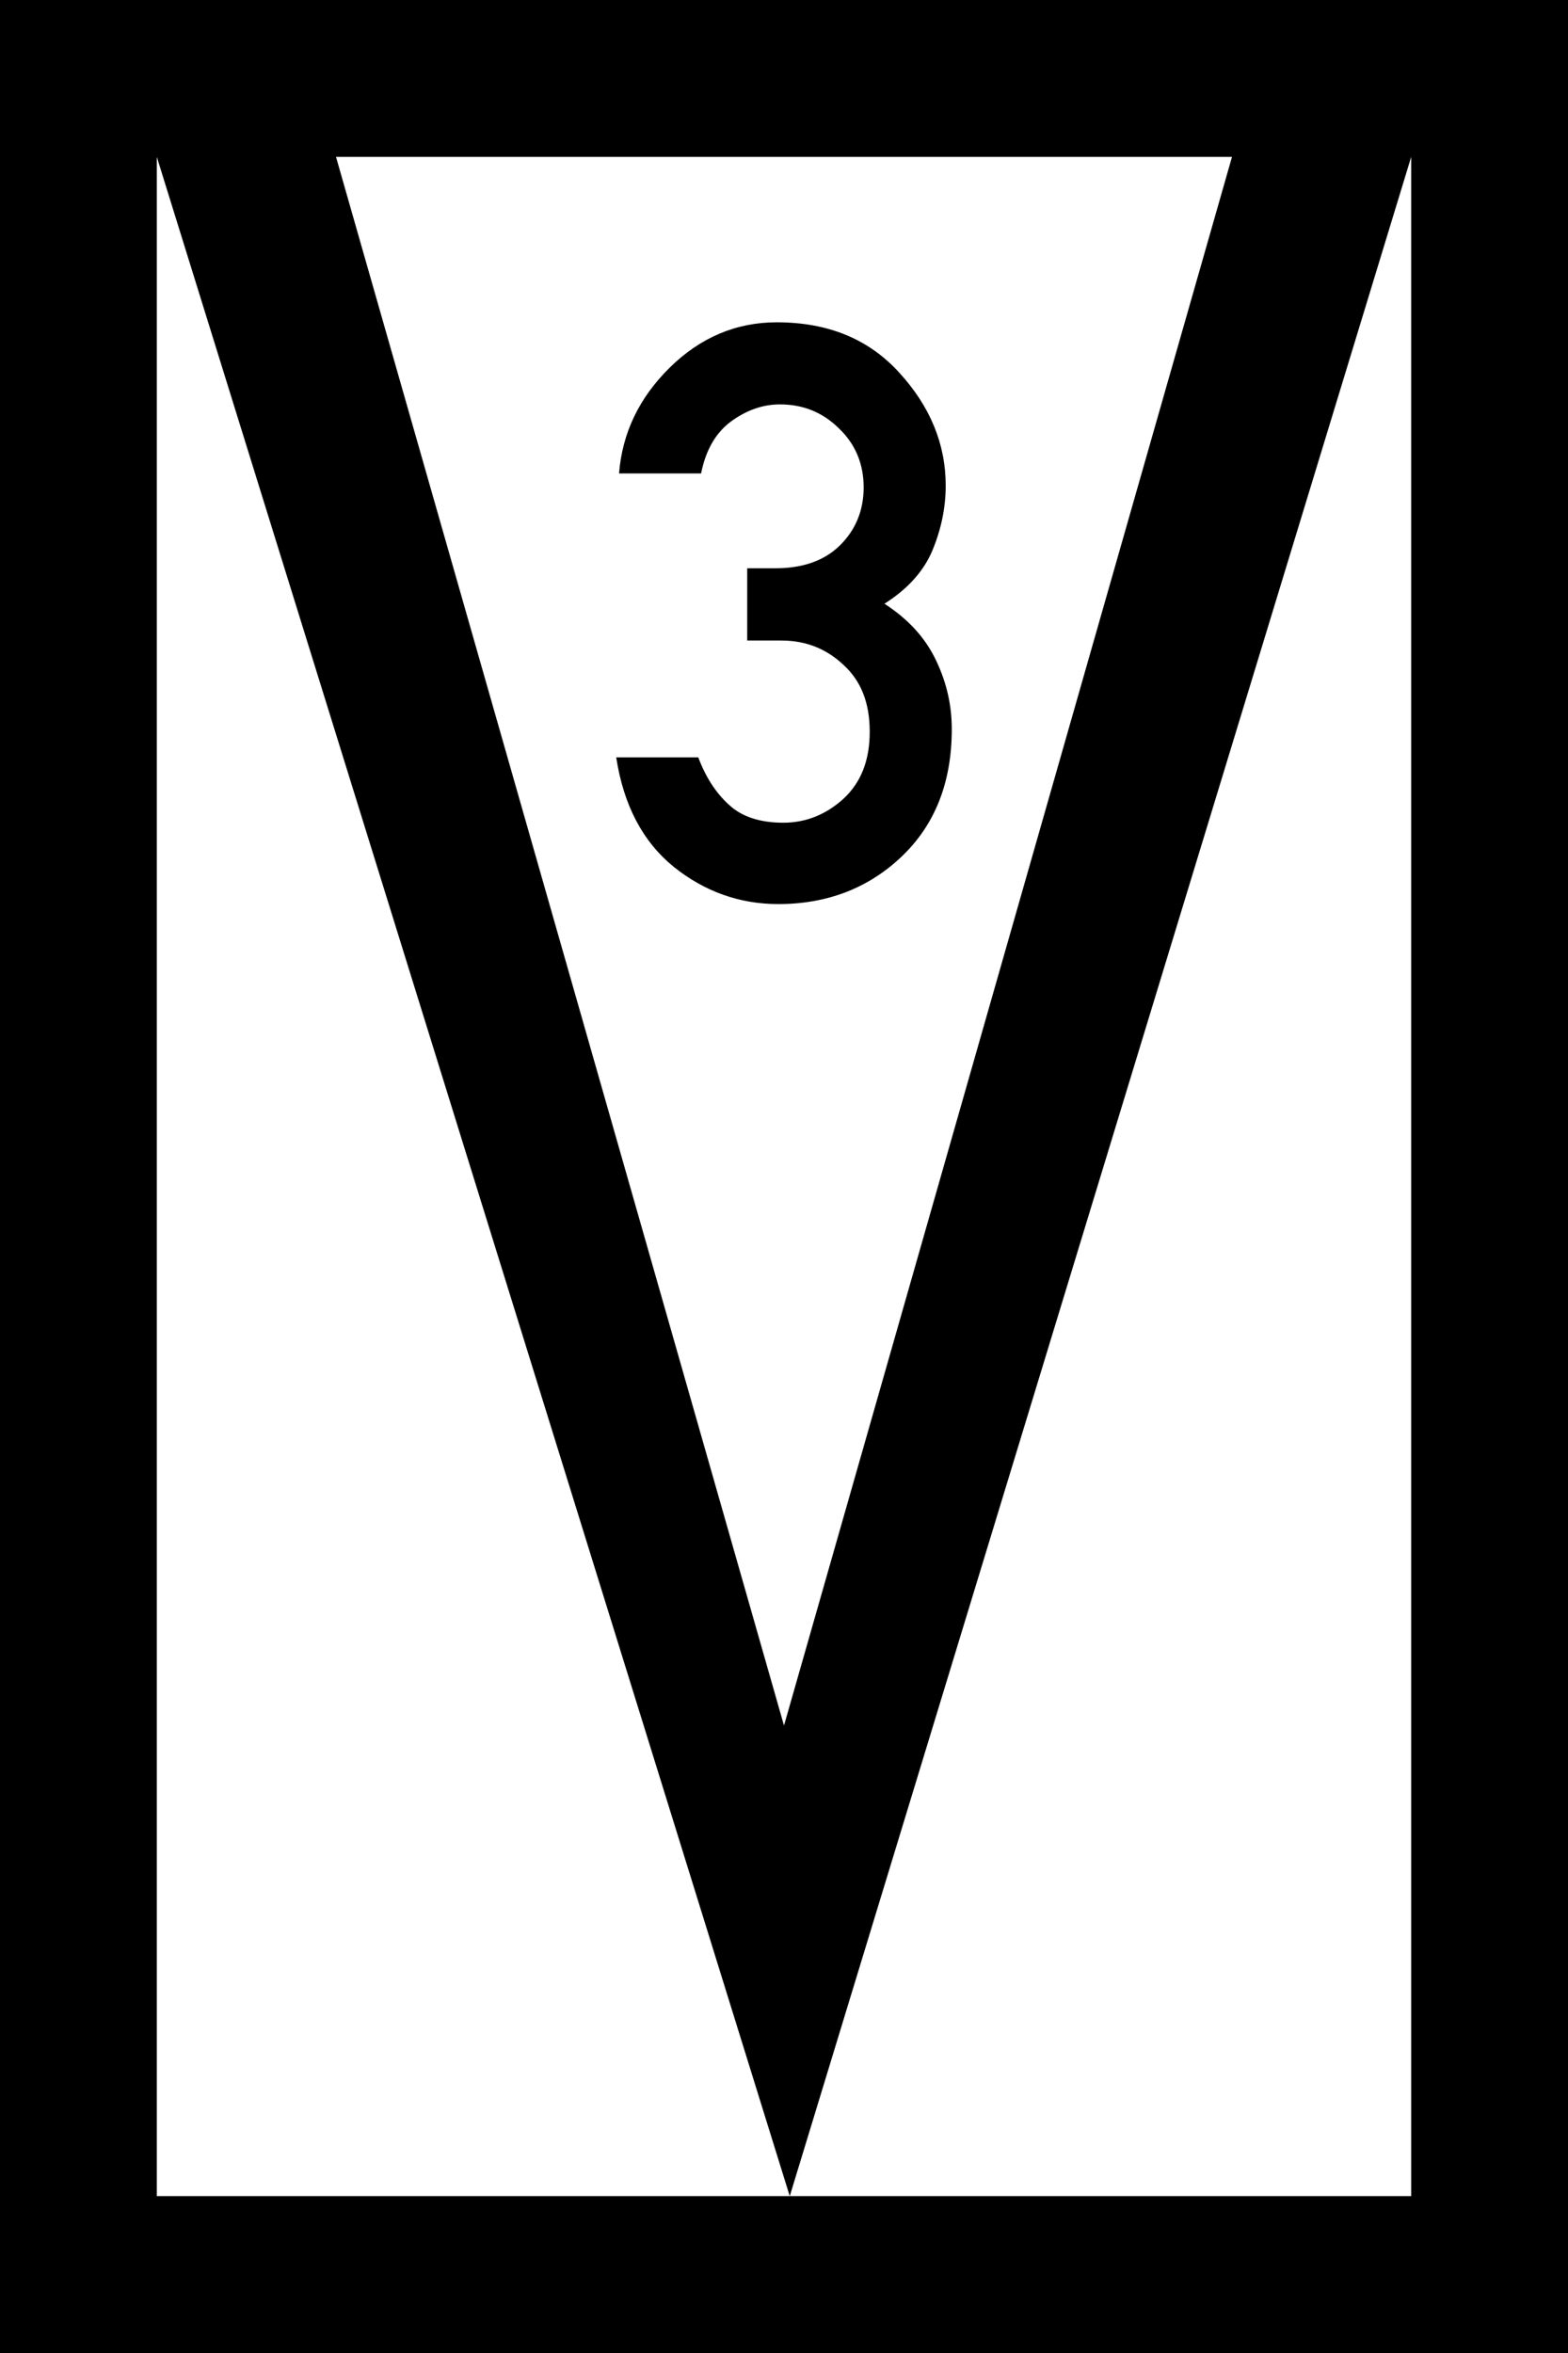 <?xml version="1.0" encoding="UTF-8"?>
<svg xmlns="http://www.w3.org/2000/svg" xmlns:xlink="http://www.w3.org/1999/xlink" width="15" height="22.5" viewBox="0 0 15 22.5">
<rect x="0" y="0" width="15" height="22.5" fill="#808080" stroke="none"/>
<path fill-rule="nonzero" fill="rgb(0%, 0%, 0%)" fill-opacity="1" d="M 0 0 L 15 0 L 15 22.5 L 0 22.5 Z M 0 0 "/>
<path fill-rule="nonzero" fill="rgb(100%, 100%, 100%)" fill-opacity="1" d="M 1.5 1.5 L 13.5 1.5 L 13.5 21 L 1.5 21 Z M 1.5 1.5 "/>
<path fill-rule="evenodd" fill="rgb(0%, 0%, 0%)" fill-opacity="1" d="M 1.5 0.75 L 1.5 1.5 L 7.555 21 L 13.5 1.5 L 13.5 0.75 L 12 0.75 L 7.5 16.5 L 3 0.75 Z M 1.5 0.75 "/>
<path fill-rule="nonzero" fill="rgb(0%, 0%, 0%)" fill-opacity="1" d="M 7.148 6.125 L 7.148 5.434 L 7.418 5.434 C 7.676 5.434 7.883 5.363 8.031 5.219 C 8.184 5.07 8.262 4.883 8.262 4.66 C 8.262 4.438 8.184 4.246 8.023 4.094 C 7.867 3.941 7.68 3.867 7.461 3.867 C 7.297 3.867 7.141 3.922 6.992 4.031 C 6.844 4.141 6.75 4.309 6.707 4.527 L 5.922 4.527 C 5.953 4.141 6.113 3.805 6.406 3.516 C 6.699 3.227 7.043 3.082 7.43 3.082 C 7.922 3.082 8.312 3.242 8.605 3.566 C 8.898 3.887 9.047 4.246 9.047 4.645 C 9.047 4.852 9.004 5.059 8.922 5.258 C 8.84 5.457 8.688 5.629 8.461 5.773 C 8.691 5.922 8.855 6.102 8.957 6.32 C 9.059 6.535 9.105 6.75 9.105 6.973 C 9.105 7.48 8.945 7.887 8.625 8.191 C 8.309 8.492 7.914 8.645 7.445 8.645 C 7.078 8.645 6.742 8.527 6.445 8.289 C 6.148 8.047 5.965 7.699 5.895 7.242 L 6.68 7.242 C 6.75 7.43 6.848 7.582 6.973 7.695 C 7.094 7.809 7.27 7.867 7.492 7.867 C 7.711 7.867 7.902 7.789 8.07 7.637 C 8.238 7.48 8.32 7.27 8.32 6.996 C 8.32 6.723 8.238 6.512 8.07 6.359 C 7.906 6.203 7.707 6.125 7.477 6.125 Z M 7.148 6.125 "/>
</svg>
